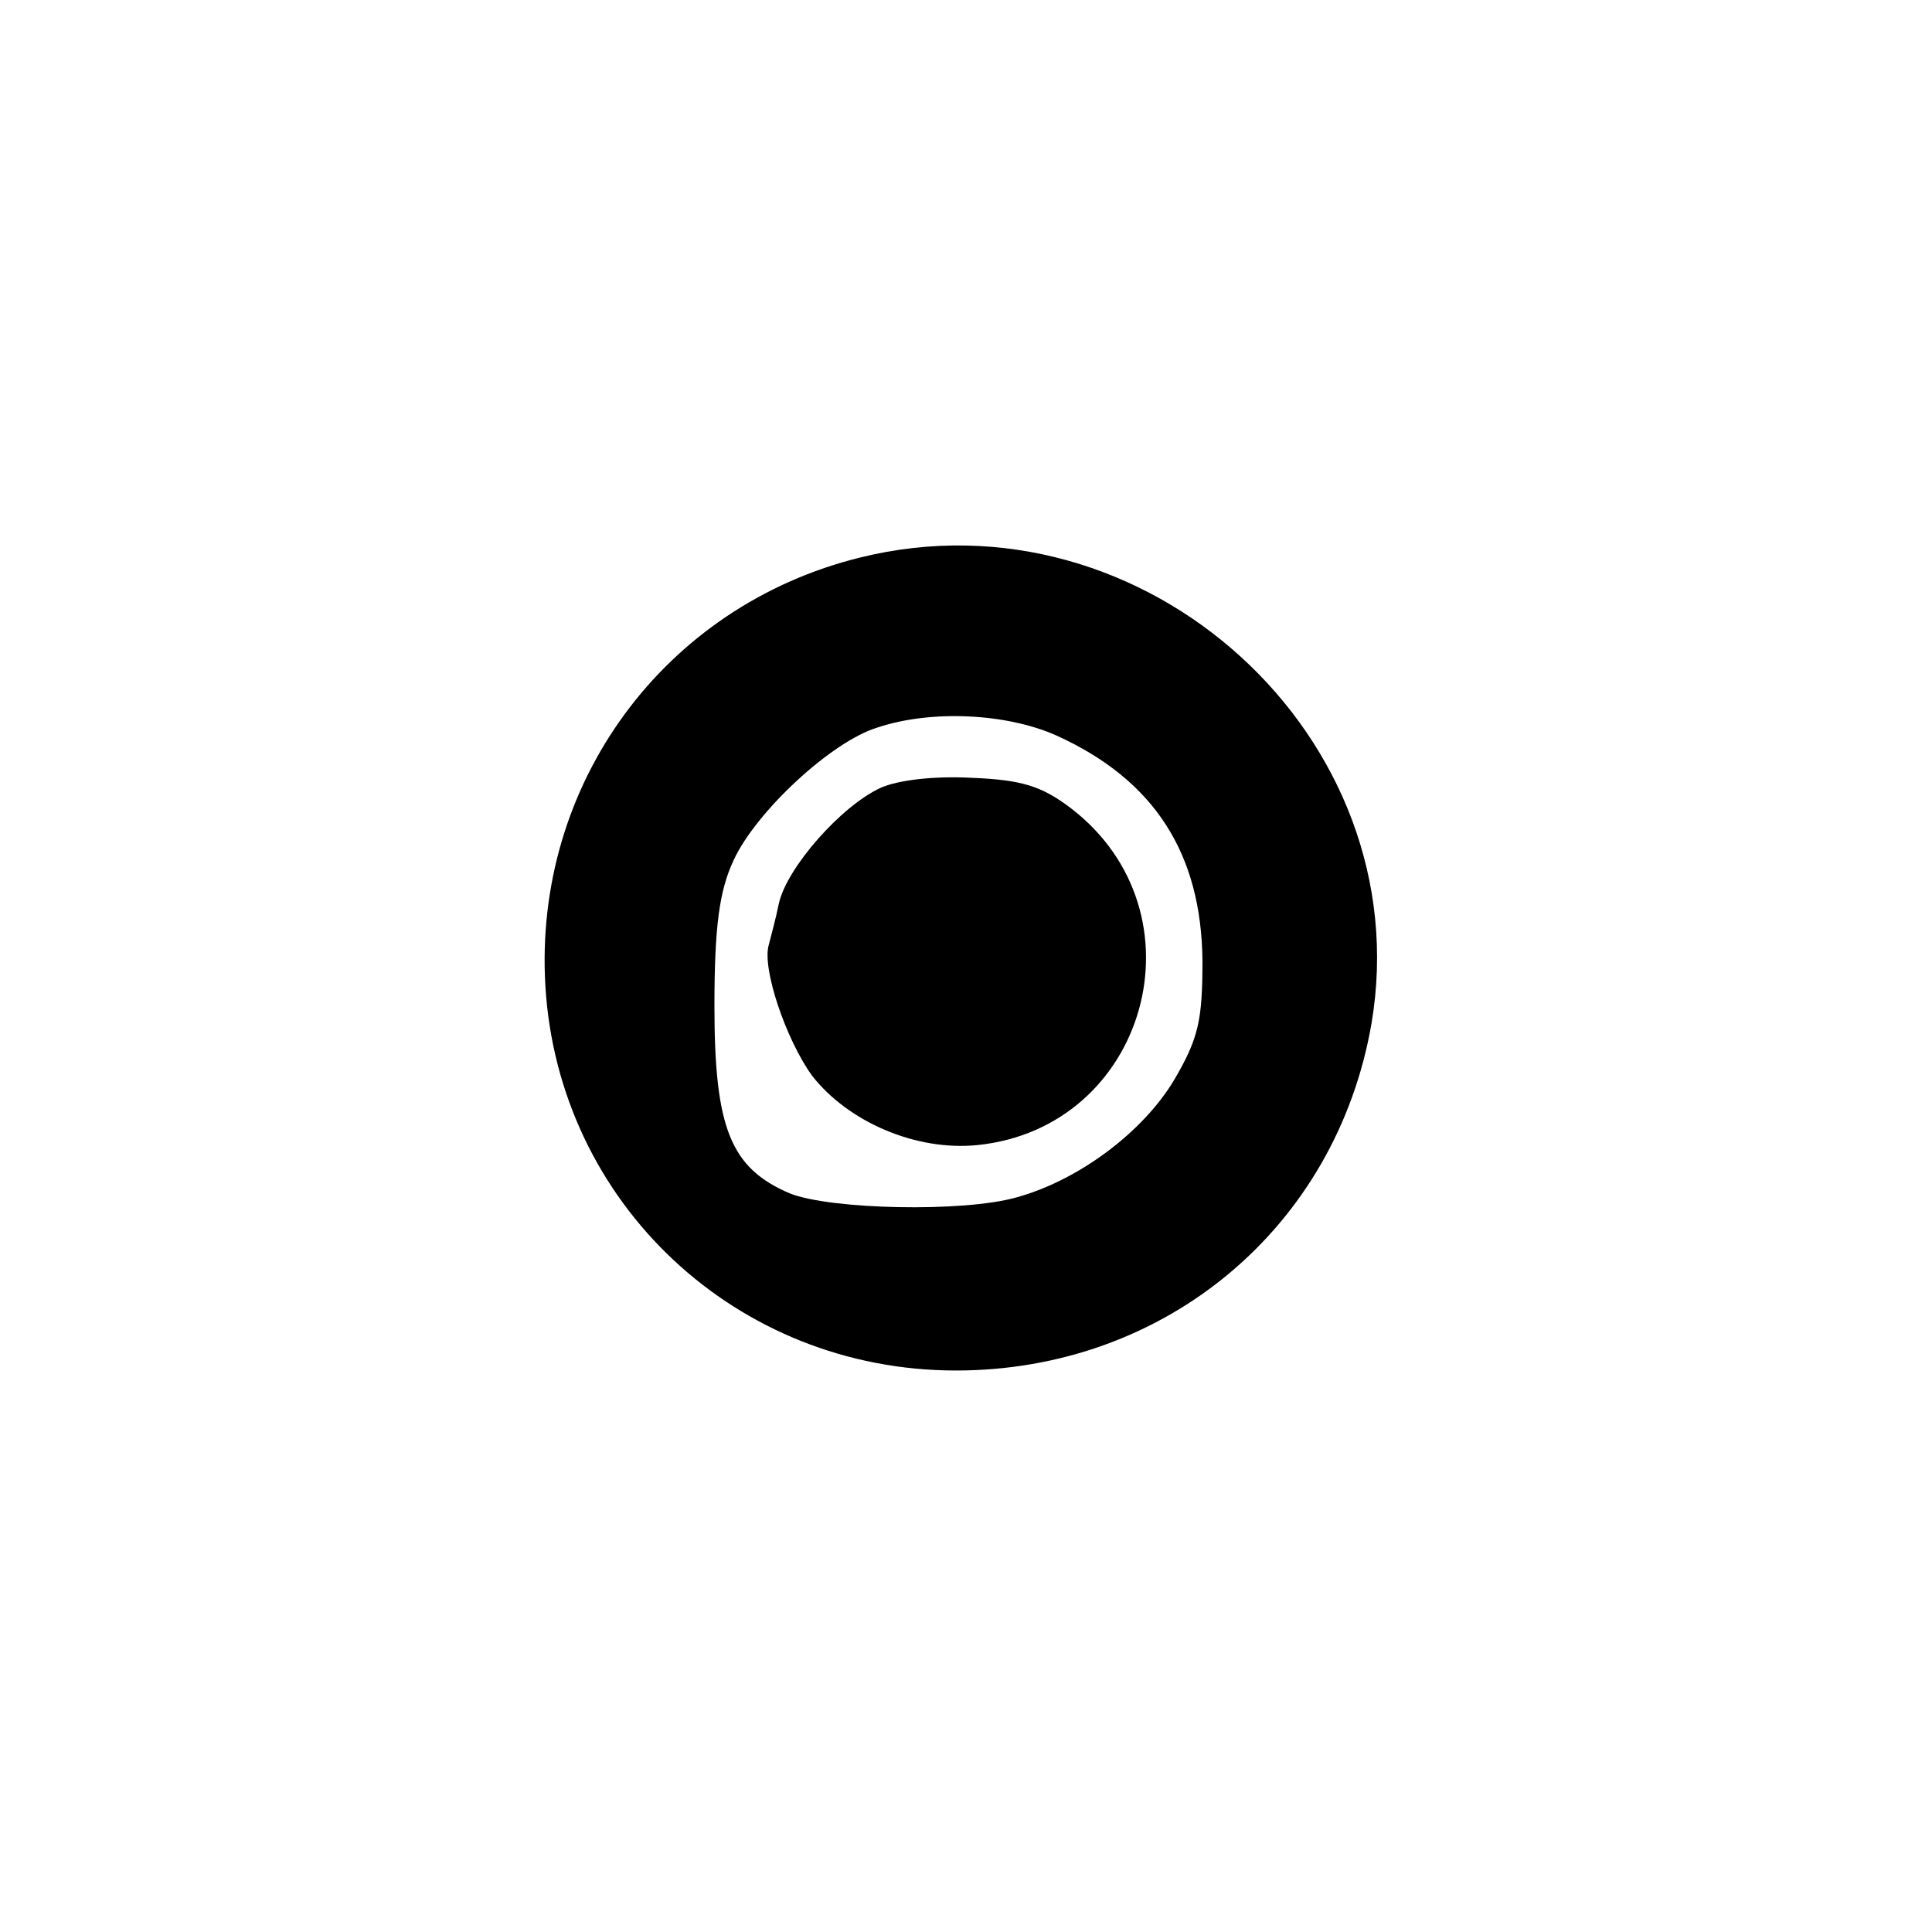 <?xml version="1.0" standalone="no"?>
<!DOCTYPE svg PUBLIC "-//W3C//DTD SVG 20010904//EN"
 "http://www.w3.org/TR/2001/REC-SVG-20010904/DTD/svg10.dtd">
<svg version="1.0" xmlns="http://www.w3.org/2000/svg"
 width="192pt" height="192pt" viewBox="0 0 192 192"
 preserveAspectRatio="xMidYMid meet">
<g transform="translate(0,192) scale(0.1,-0.1)"
fill="#000000" stroke="none">
811 c445 -92 729 -532 635 -987 -62 -301 -295 -546 -601 -630 -91 -26 -329
-26 -420 0 -291 80 -516 305 -596 596 -26 91 -26 329 0 420 120 433 542 692
982 601z"/>
<path d="M855 1366 c-195 -48 -325 -225 -313 -426 13 -216 190 -382 408 -382
208 0 378 142 413 345 48 284 -225 533 -508 463z m195 -177 c97 -44 144 -117
145 -224 0 -59 -4 -77 -28 -118 -31 -52 -95 -100 -157 -117 -53 -15 -185 -12
-225 4 -59 25 -75 65 -75 186 0 80 5 115 19 145 22 48 97 118 143 132 54 18
129 14 178 -8z"/>
<path d="M875 1137 c-39 -18 -93 -79 -101 -115 -3 -15 -8 -33 -10 -41 -7 -23
17 -94 43 -130 36 -46 103 -75 164 -69 169 17 229 231 93 335 -29 22 -49 28
-98 30 -37 2 -73 -2 -91 -10z"/>
</g>
</svg>
